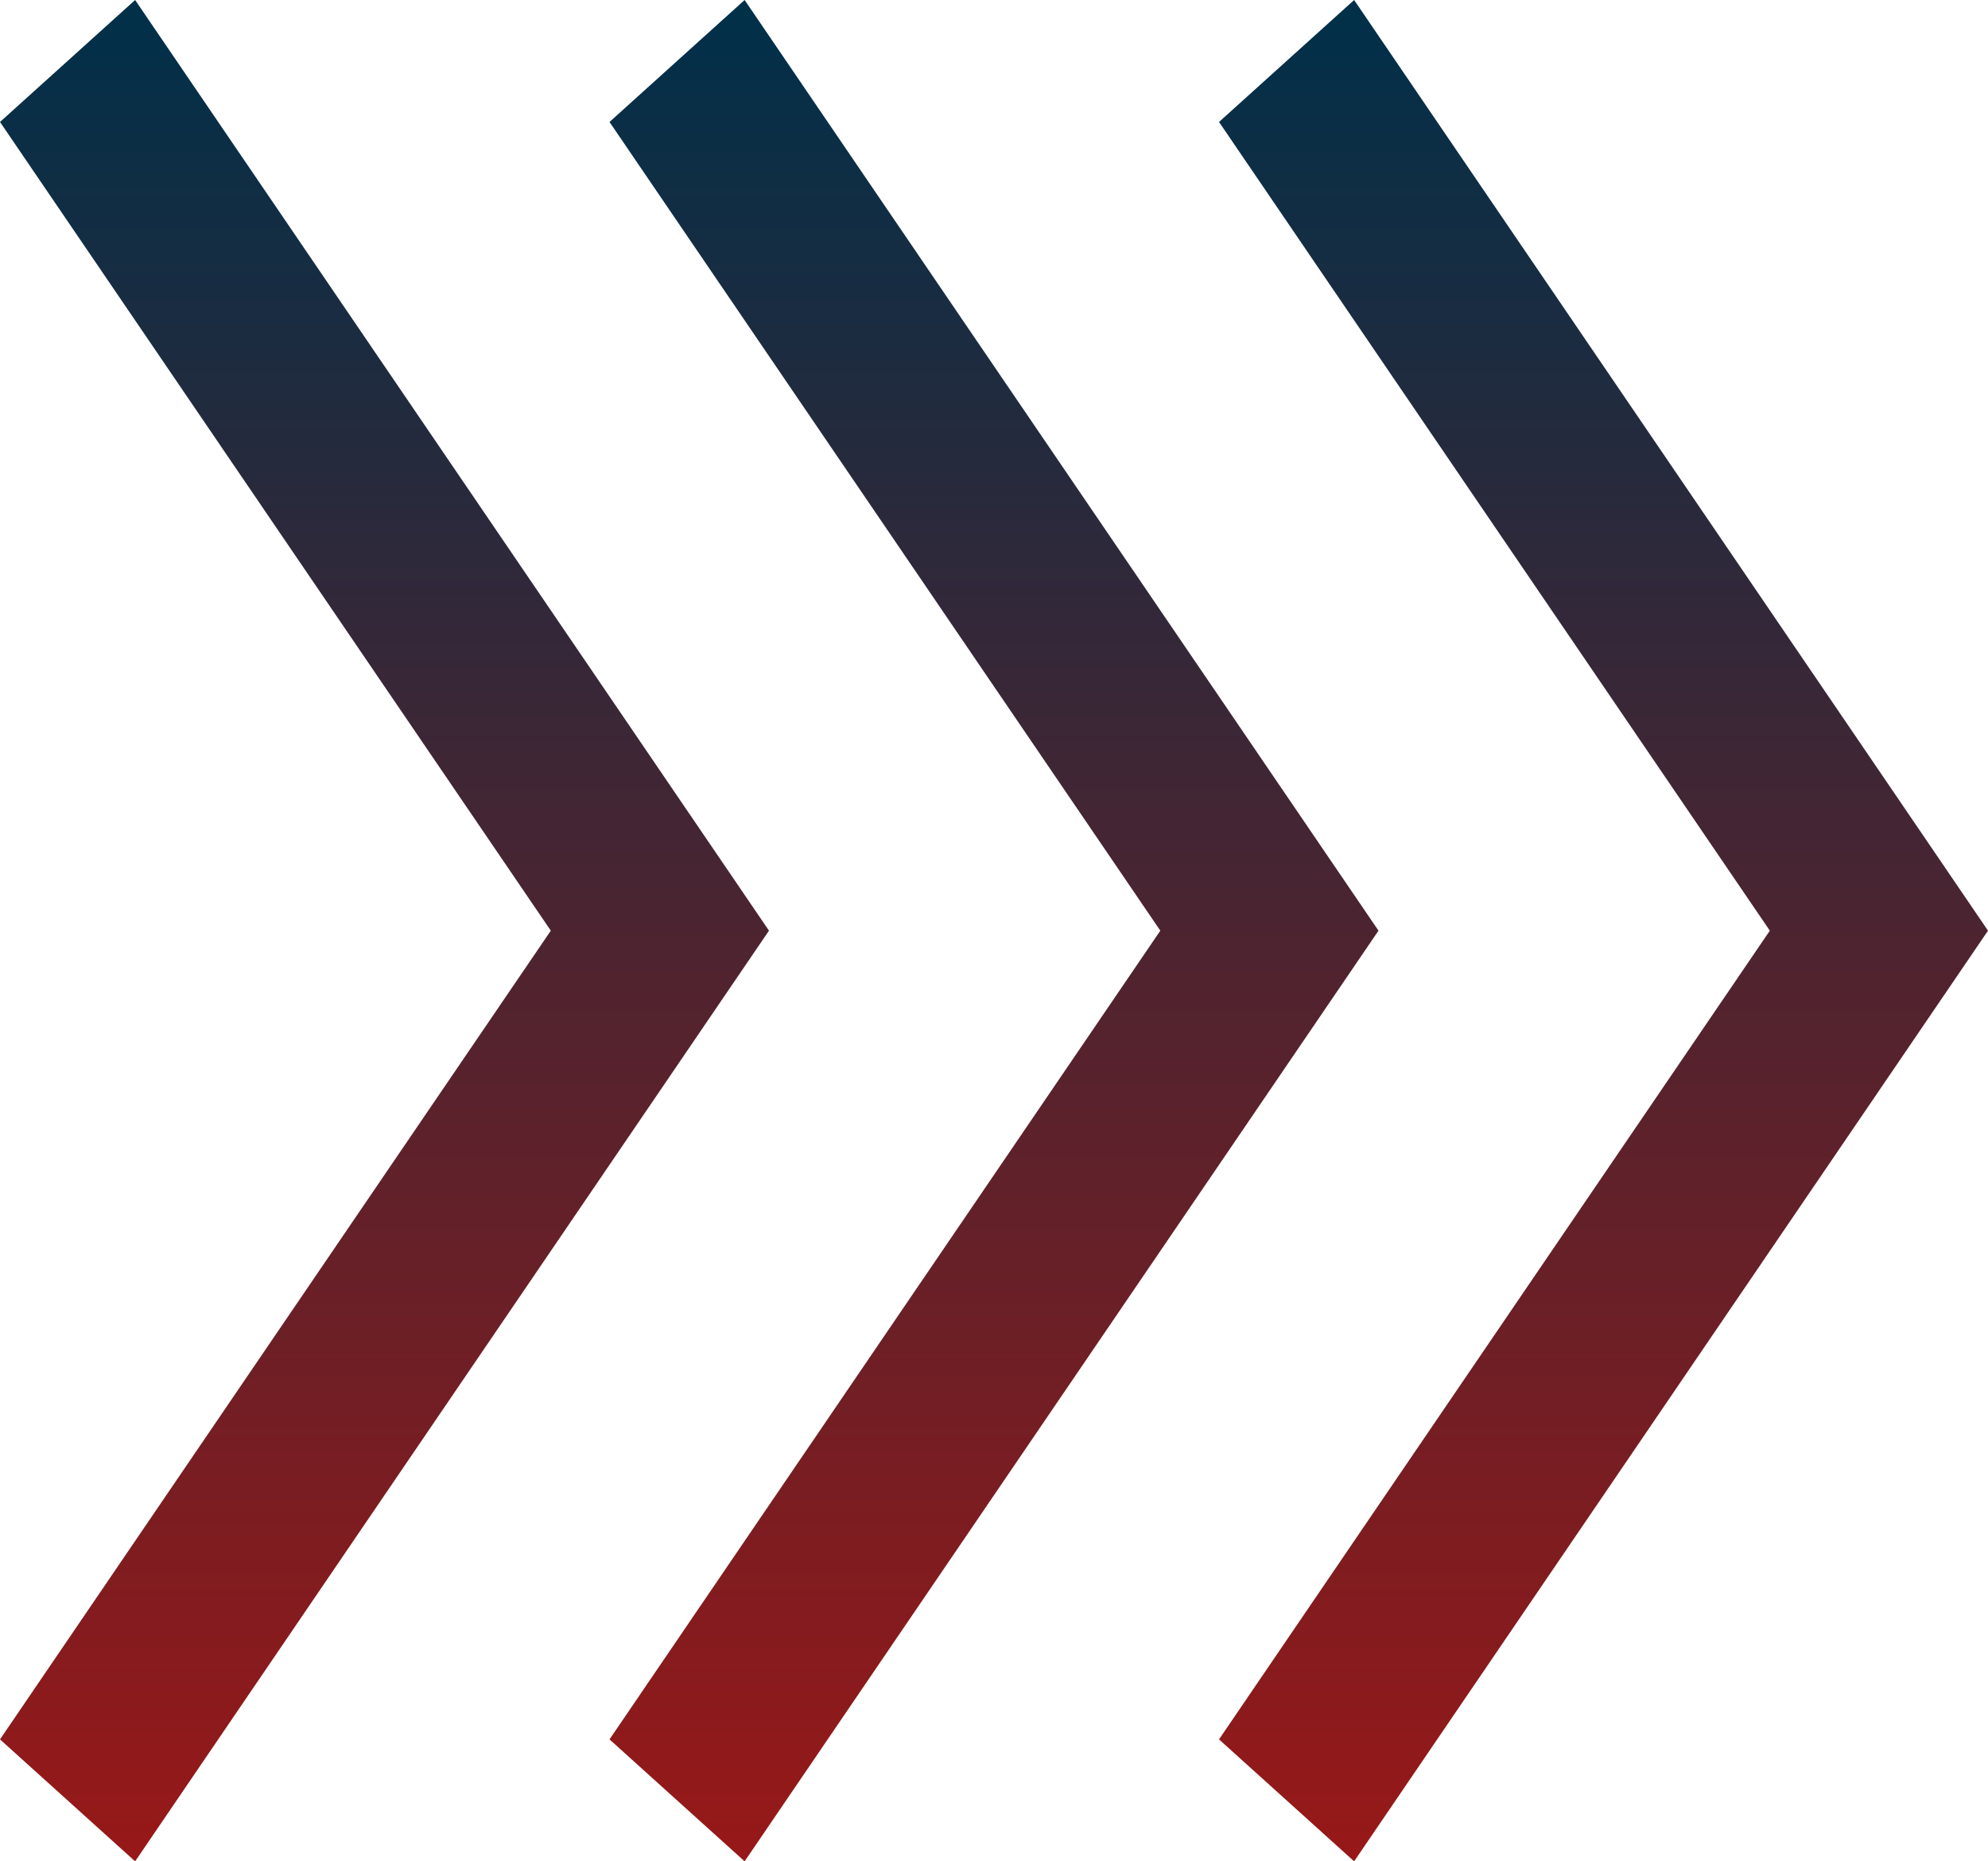 <svg width="94" height="88" viewBox="0 0 94 88" fill="none" xmlns="http://www.w3.org/2000/svg">
<path d="M6.389 88L0 82.234L26.044 44L6.02658e-06 5.766L6.389 0L36.36 44L6.389 88Z" fill="url(#paint0_linear_251_636)"/>
<path d="M35.208 88L28.82 82.234L54.864 44L28.82 5.766L35.208 0L65.18 44L35.208 88Z" fill="url(#paint1_linear_251_636)"/>
<path d="M64.028 88L94 44L64.028 0L57.64 5.766L83.684 44L57.64 82.234L64.028 88Z" fill="url(#paint2_linear_251_636)"/>
<defs>
<linearGradient id="paint0_linear_251_636" x1="47" y1="88" x2="47" y2="9.44137e-05" gradientUnits="userSpaceOnUse">
<stop stop-color="#981818"/>
<stop offset="1" stop-color="#003049"/>
</linearGradient>
<linearGradient id="paint1_linear_251_636" x1="47" y1="88" x2="47" y2="9.44137e-05" gradientUnits="userSpaceOnUse">
<stop stop-color="#981818"/>
<stop offset="1" stop-color="#003049"/>
</linearGradient>
<linearGradient id="paint2_linear_251_636" x1="47" y1="88" x2="47" y2="9.44137e-05" gradientUnits="userSpaceOnUse">
<stop stop-color="#981818"/>
<stop offset="1" stop-color="#003049"/>
</linearGradient>
</defs>
</svg>
